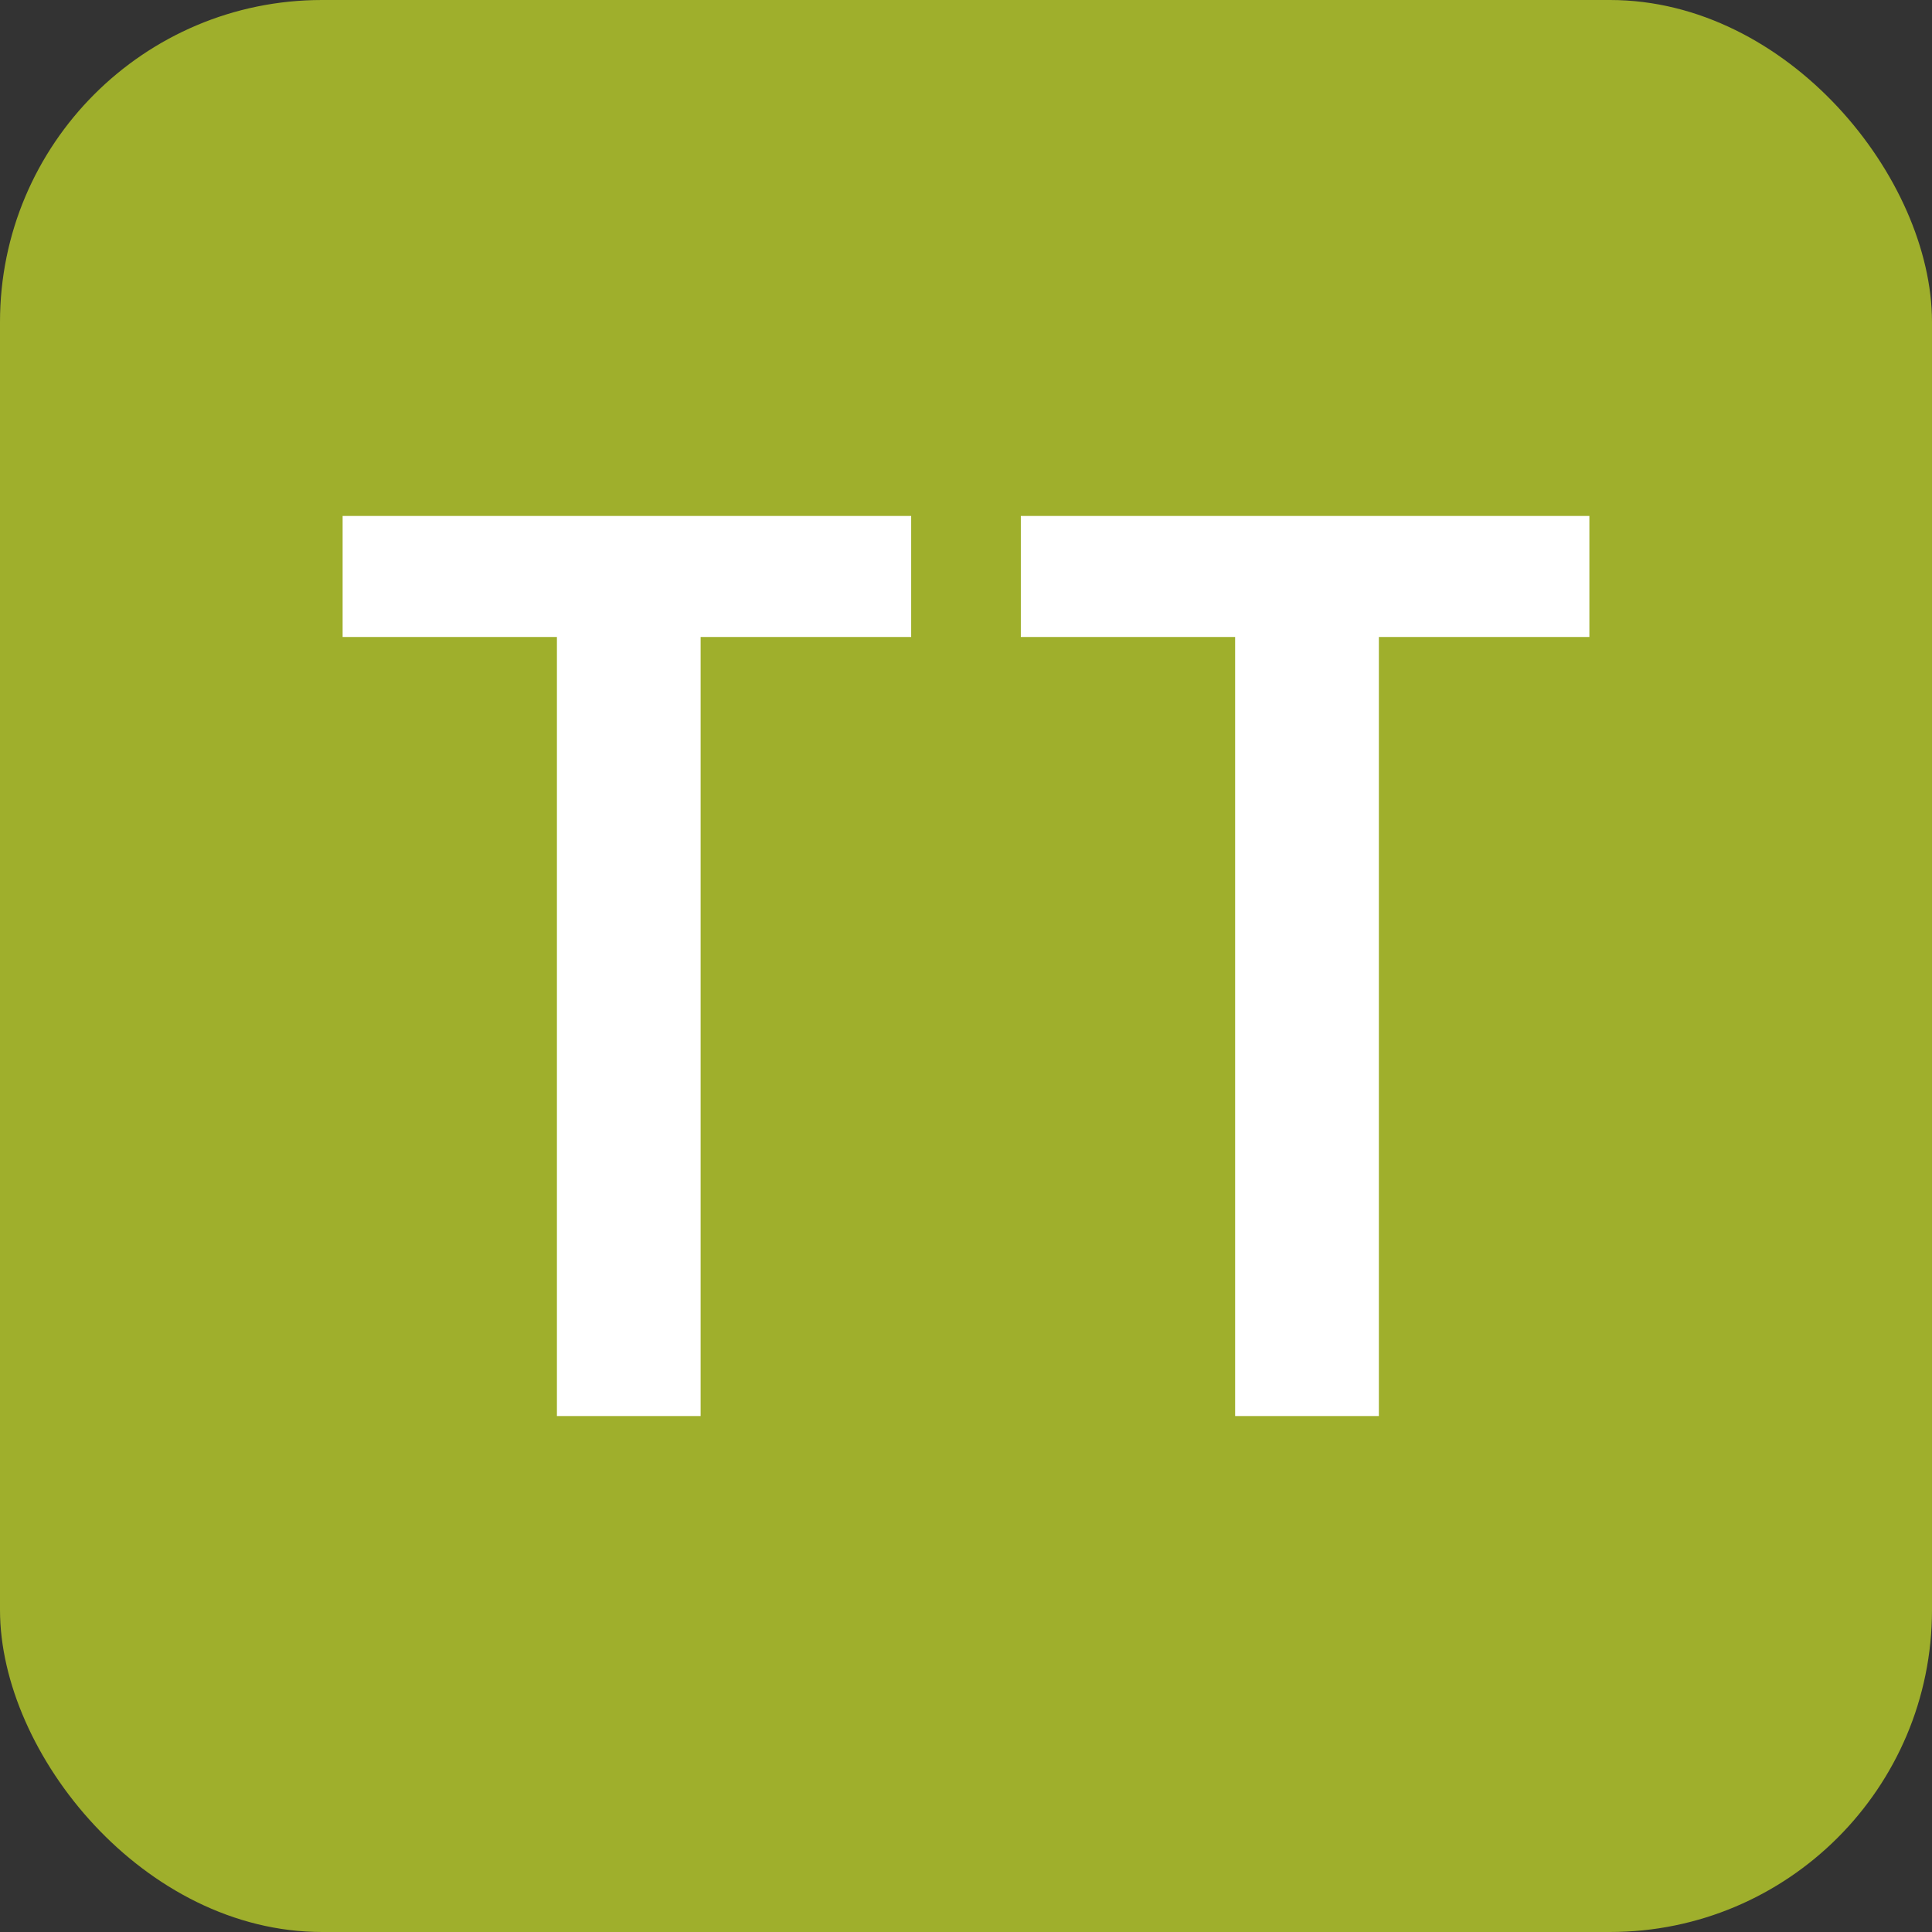 <svg id="レイヤー_1" data-name="レイヤー 1" xmlns="http://www.w3.org/2000/svg" viewBox="0 0 50 50">
  <rect x="0" y="0" width="50" height="50" fill="#333333" stroke="none"/>
  <defs>
    <style>
      .cls-1 {
        fill: #9faf2c;
      }

      .cls-2 {
        fill: #fff;
      }
    </style>
  </defs>
  <g>
    <rect class="cls-1" width="50" height="50" rx="8.333"/>
    <g>
      <path class="cls-2" d="M14.413,16.485H8.867V13.353H23.581v3.132H18.132V36.647H14.413Z"/>
      <path class="cls-2" d="M31.965,16.485H26.419V13.353H41.133v3.132H35.685V36.647h-3.72Z"/>
    </g>
  </g>
</svg>
